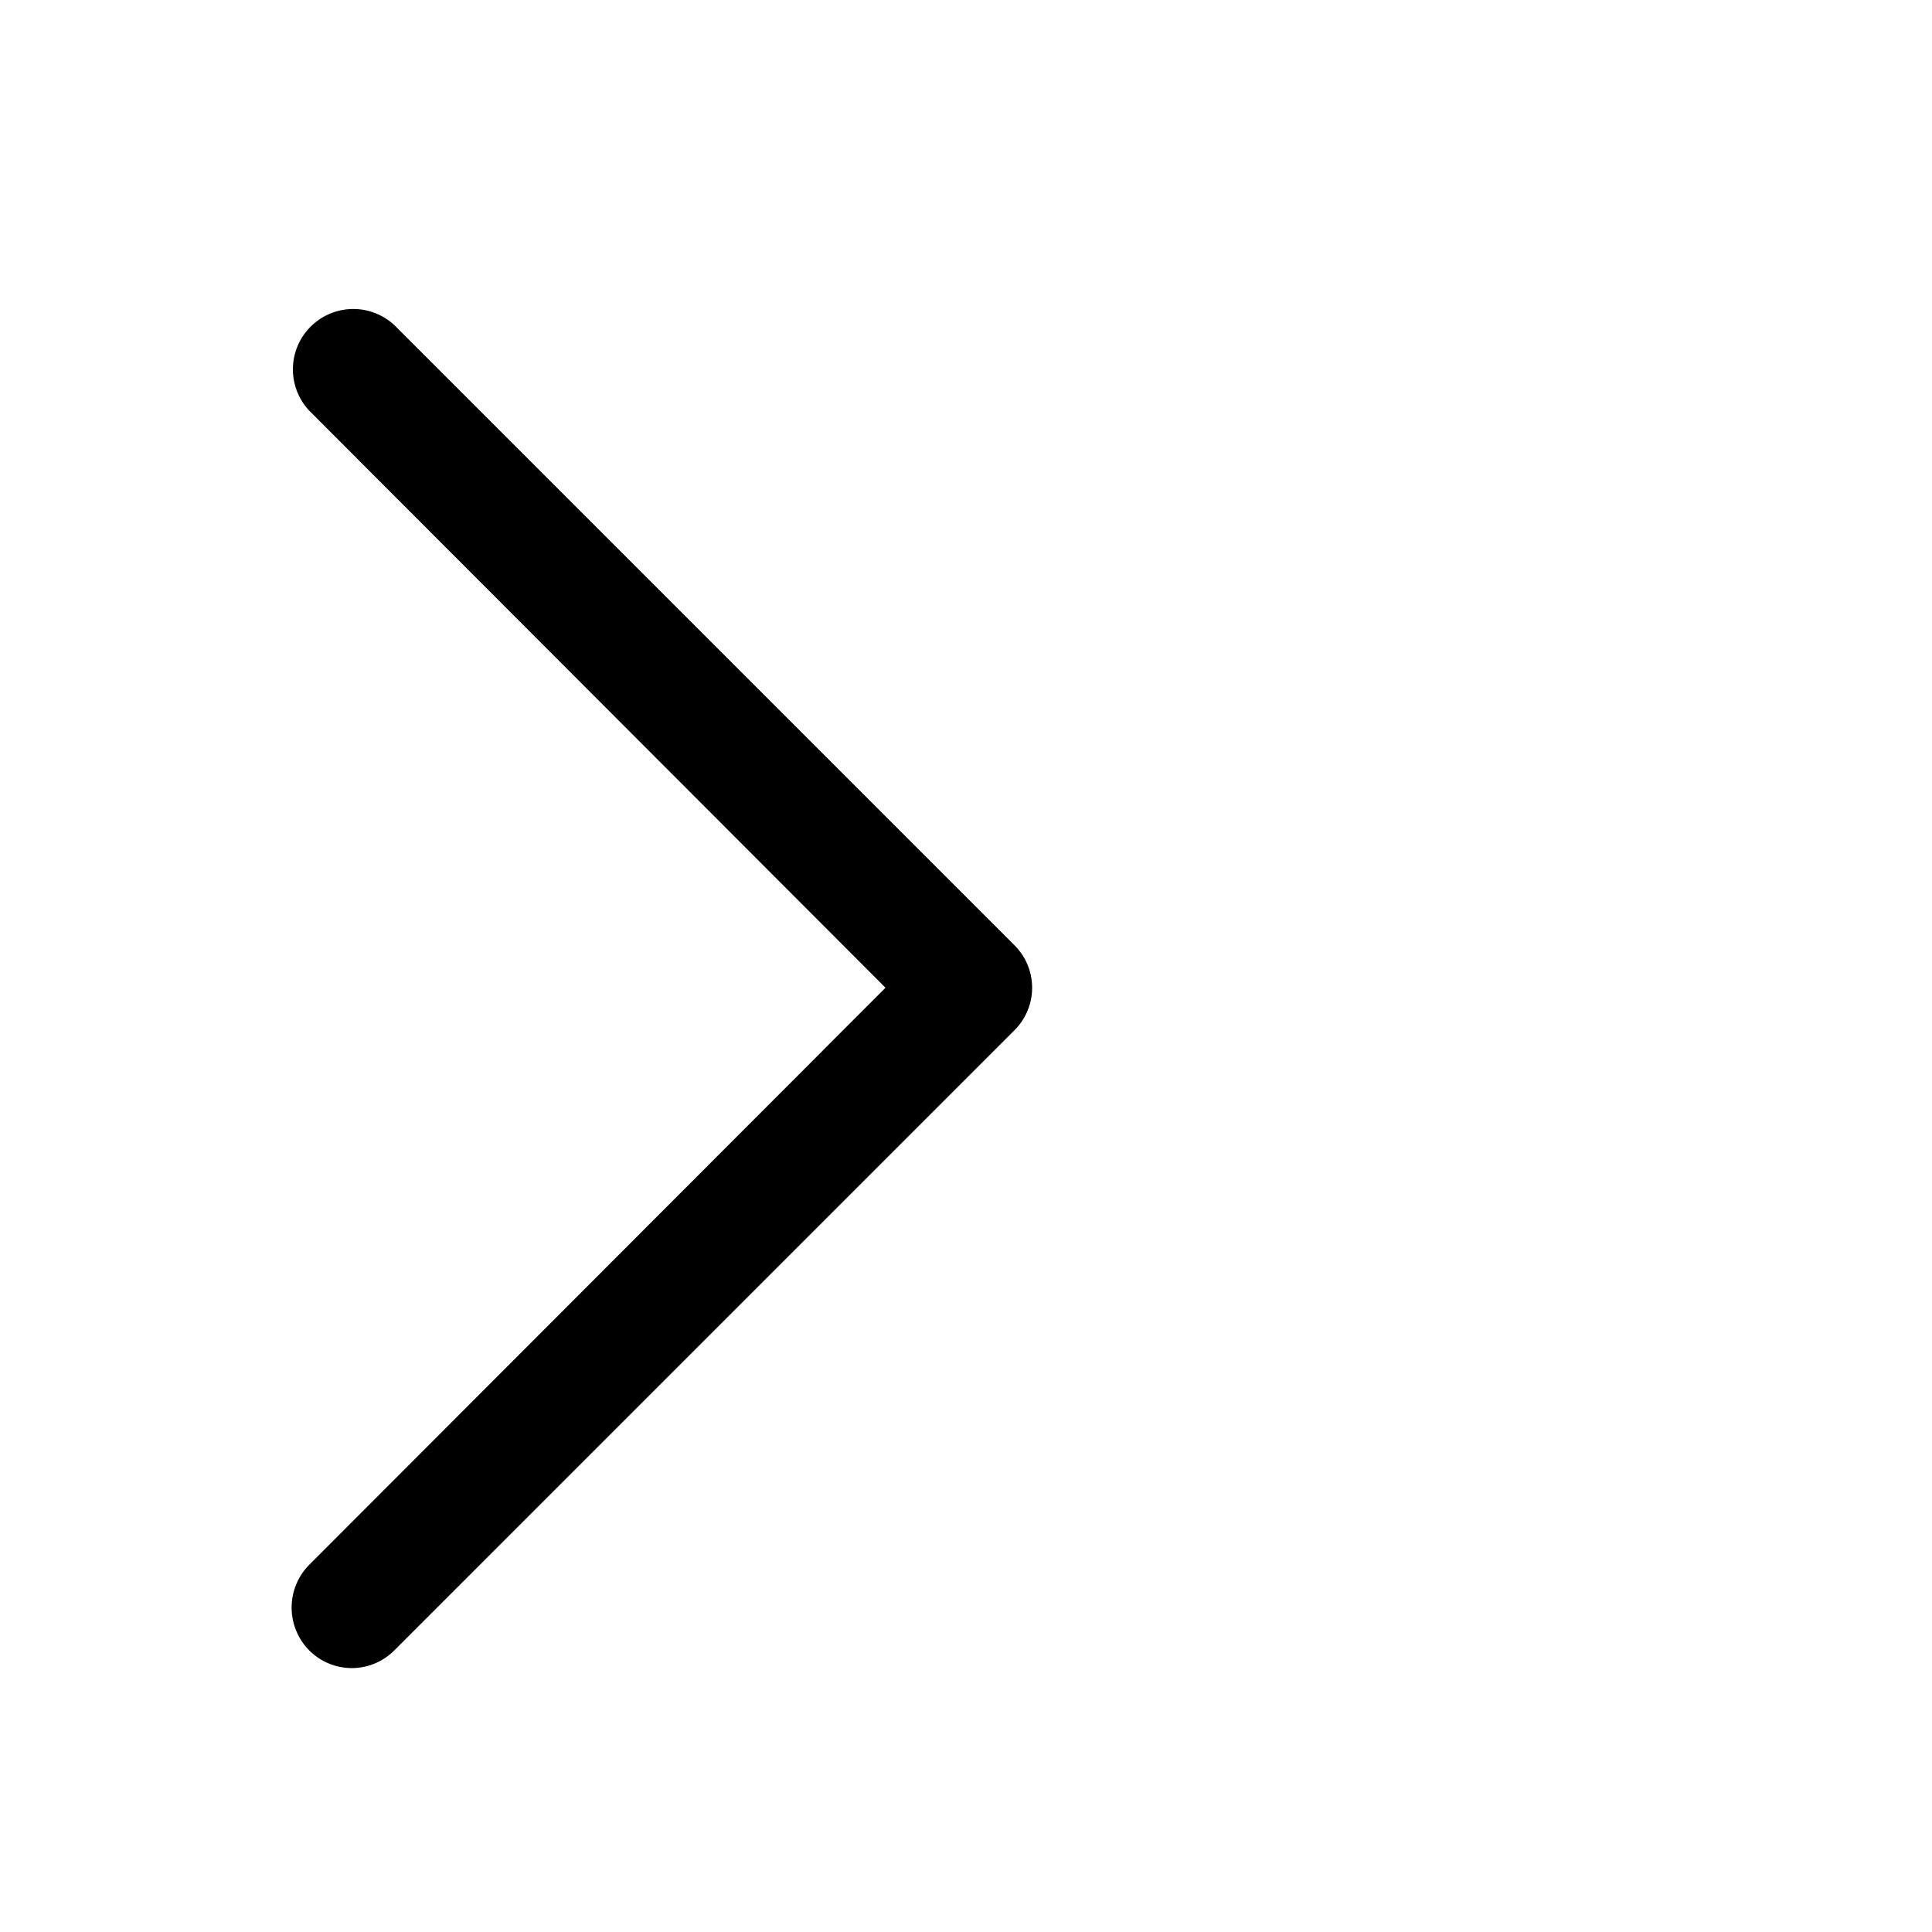 <svg t="1626319207213" class="icon" viewBox="0 0 1024 1024" version="1.1"
    xmlns="http://www.w3.org/2000/svg" p-id="1044" width="200" height="200">
    <path
        d="M537.6 500.907L209.067 172.373a32 32 0 0 0-45.227 45.227L469.333 523.52 163.84 829.44a32.213 32.213 0 0 0 0 45.227 31.787 31.787 0 0 0 45.227 0l328.533-328.533a31.787 31.787 0 0 0 0-45.227z"
        p-id="1045"></path>
</svg>